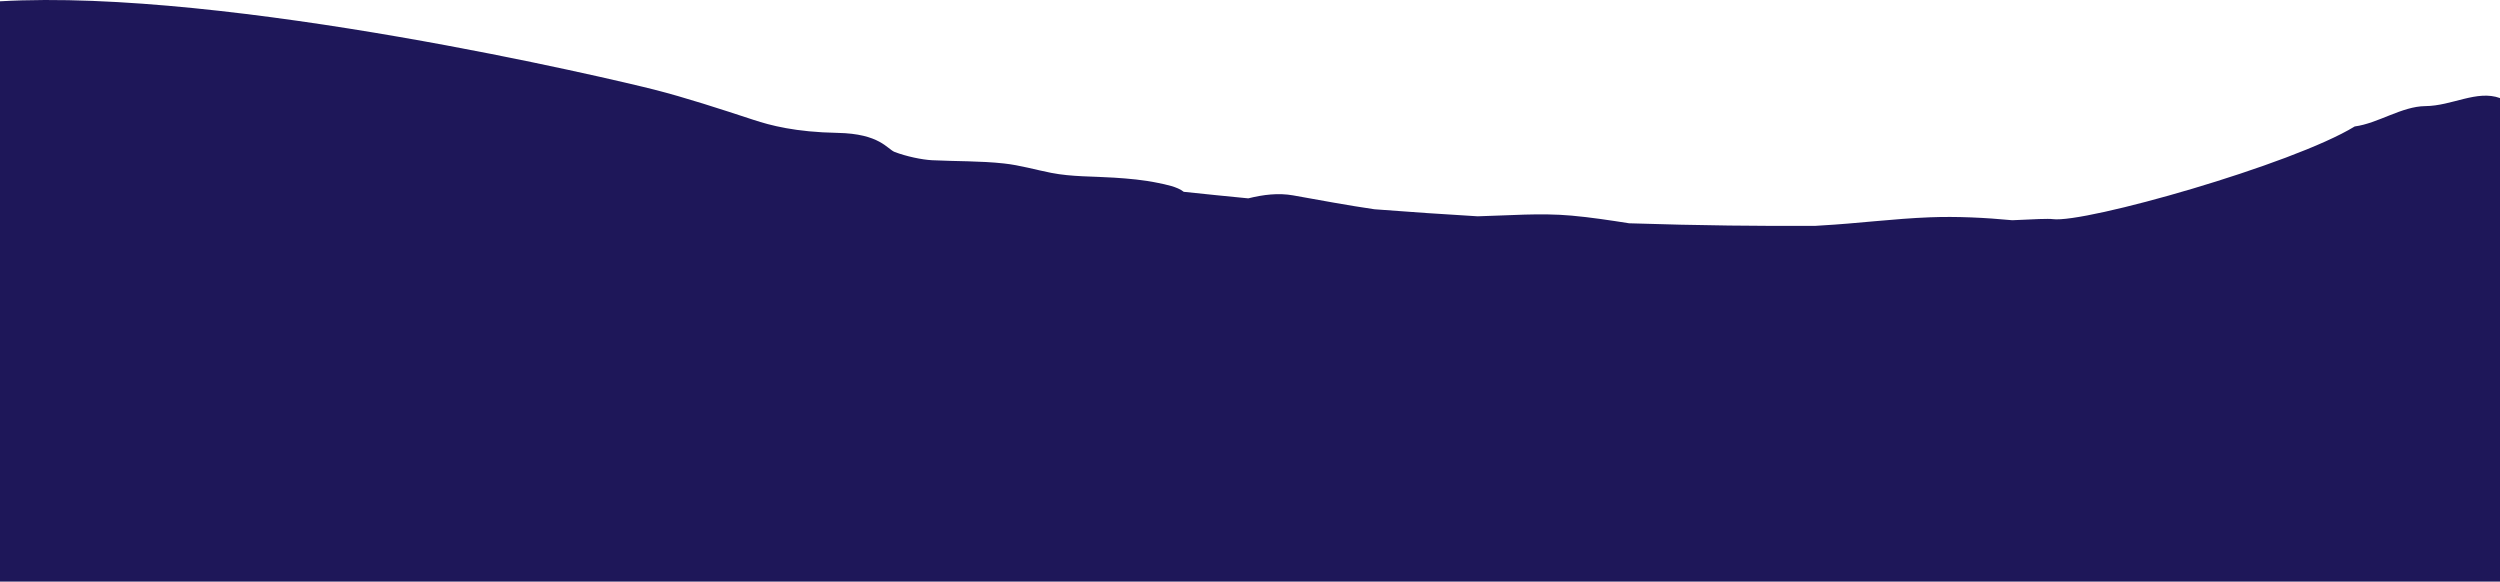 <?xml version="1.0" encoding="UTF-8"?>
<svg width="1440px" height="335px" viewBox="0 0 1440 335" version="1.1" xmlns="http://www.w3.org/2000/svg" xmlns:xlink="http://www.w3.org/1999/xlink">
    <!-- Generator: Sketch 47.1 (45422) - http://www.bohemiancoding.com/sketch -->
    <title>Fill 1</title>
    <desc>Created with Sketch.</desc>
    <defs></defs>
    <g id="NorthStar" stroke="none" stroke-width="1" fill="none" fill-rule="evenodd">
        <g id="Closed" transform="translate(0, -575)" fill="#1E1759">
            <g id="middleground" transform="translate(0, 575)">
                <path d="M376.805,51.615 C394.662,56.154 414.76,62.708 434.122,69.067 C443.605,72.19 458.131,76.106 482.464,76.541 C506.818,76.993 511.053,85.896 515.368,87.551 C521.957,90.059 530.975,91.994 536.895,92.29 C550.689,92.982 564.515,92.646 578.249,94.154 C587.636,95.178 596.378,97.785 605.552,99.581 C617.361,101.896 629.714,101.54 641.71,102.328 C650.216,102.876 658.786,103.628 667.096,105.379 C671.179,106.239 678.14,107.491 681.839,110.486 C694.448,111.822 706.849,113.078 719.009,114.254 C727.667,112.086 736.39,111.038 744.832,112.538 C760.635,115.357 776.09,118.265 791.673,120.536 C812.26,122.116 832.106,123.464 851.128,124.592 C869.164,124.136 887.145,122.576 905.17,124.192 C916.306,125.191 927.362,126.883 938.406,128.615 C979.151,129.93 1014.969,130.27 1045.743,130.086 C1046.775,130.014 1047.8,129.95 1048.817,129.886 C1069.74,128.739 1090.815,125.951 1111.69,125.163 C1127.081,124.576 1143.064,125.335 1159.075,126.851 C1172.013,126.231 1179.834,125.871 1182.332,126.215 C1200.785,128.747 1320.559,94.766 1356.32,72.838 C1369.854,71.027 1383.408,61.237 1397.017,61.121 C1412.404,60.989 1426.678,51.647 1440,56.494 L1440,335 L0,335 L0,0.749 C132.234,-6.865 354.485,45.944 376.805,51.615" id="Fill-1"></path>
            </g>
        </g>
    </g>
</svg>